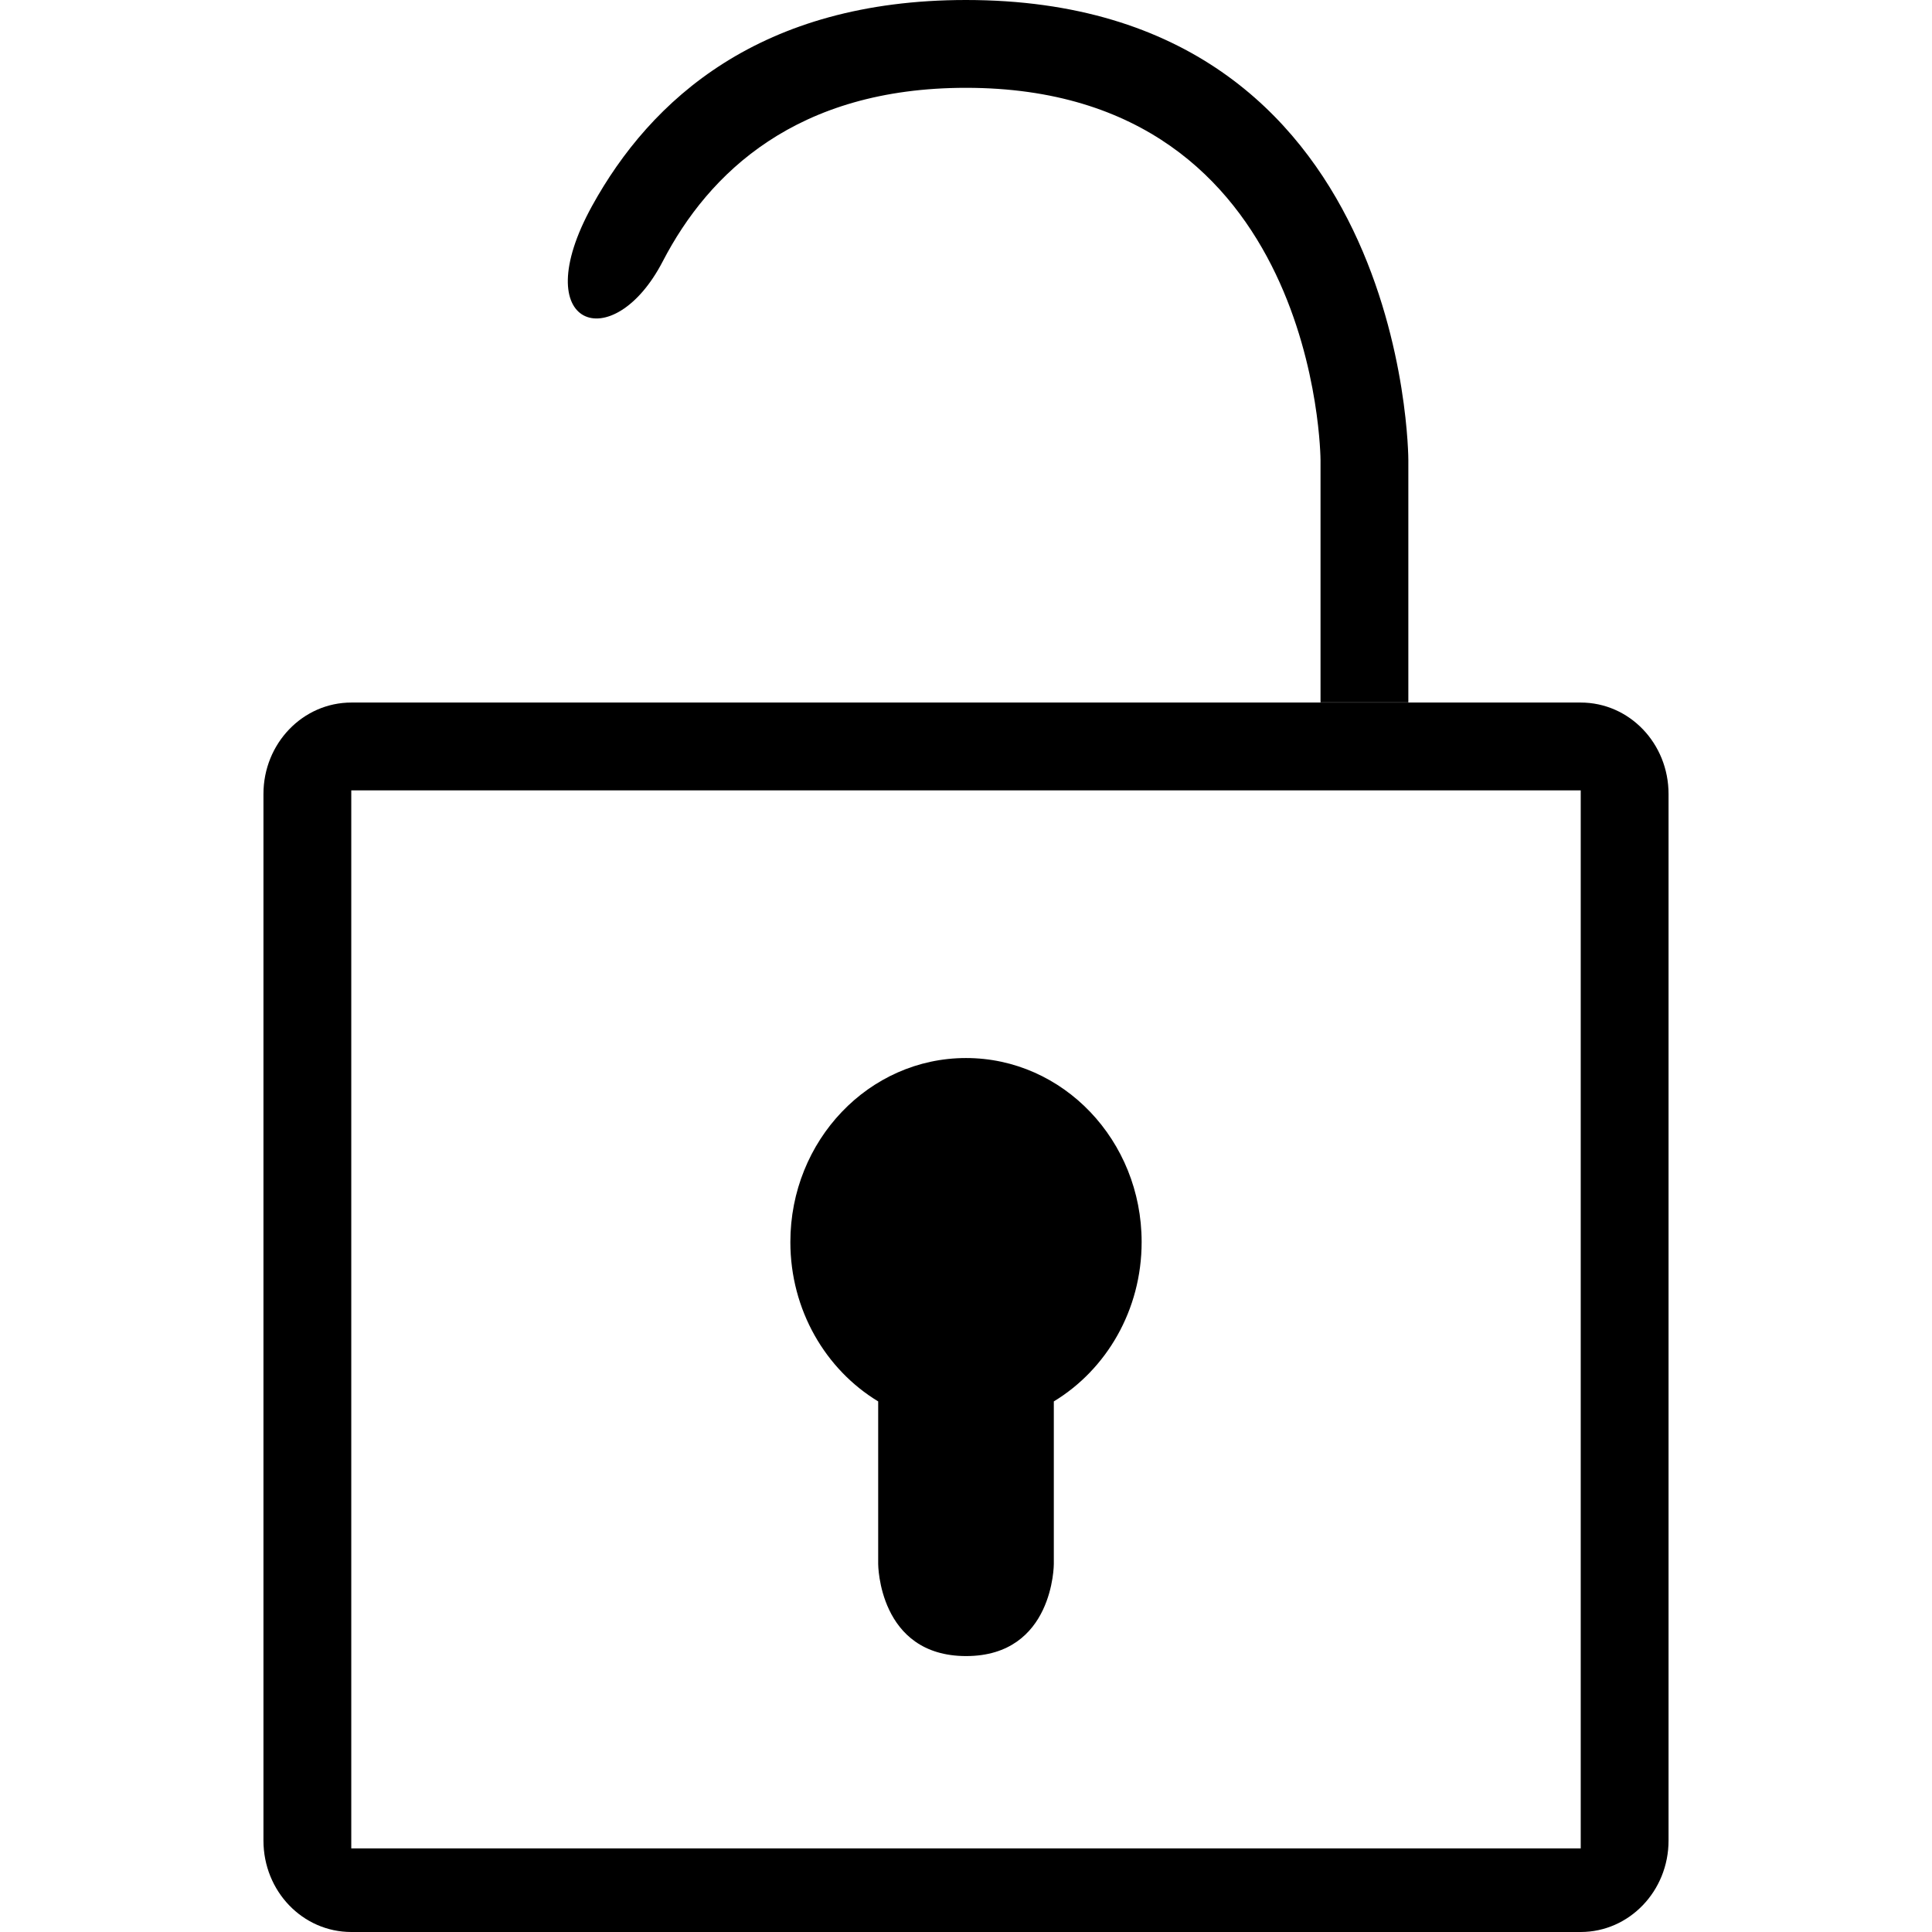 <?xml version="1.0" encoding="iso-8859-1"?>
<!-- Generator: Adobe Illustrator 16.0.0, SVG Export Plug-In . SVG Version: 6.00 Build 0)  -->
<!DOCTYPE svg PUBLIC "-//W3C//DTD SVG 1.1//EN" "http://www.w3.org/Graphics/SVG/1.1/DTD/svg11.dtd">
<svg version="1.1" id="Capa_1" xmlns="http://www.w3.org/2000/svg" xmlns:xlink="http://www.w3.org/1999/xlink" x="0px" y="0px"
	 width="792px" height="792px" viewBox="0 0 792 792" style="enable-background:new 0 0 792 792;" xml:space="preserve">
<g>
	<g>
		<path d="M577.332,287.928v-99.36c0,0,0-188.568-181.332-188.568c-84.312,0-129.276,40.824-153.288,84.42
			c-27.468,49.896,8.532,62.172,28.98,22.716C290.52,70.848,326.628,36,396,36c144.756,0,145.332,152.568,145.332,152.568v99.36
			H577.332z"/>
		<path d="M360,574.488v66.672c0,0,0.108,37.728,36.072,37.728C432,678.852,432,641.16,432,641.16v-66.672
			c21.528-13.032,36-37.404,36-65.34c0-41.652-32.22-75.421-72-75.421c-39.78,0-72,33.769-72,75.421
			C324,537.048,338.472,561.456,360,574.488z"/>
		<path d="M108,325.476v429.048C108,775.224,124.02,792,144.036,792h503.928C667.872,792,684,775.224,684,754.524V325.476
			c0-20.7-16.02-37.476-36.036-37.476H144.036C124.128,288,108,304.776,108,325.476z M648,324v433.729H144V324H648z"/>
	</g>
</g>
<g>
</g>
<g>
</g>
<g>
</g>
<g>
</g>
<g>
</g>
<g>
</g>
<g>
</g>
<g>
</g>
<g>
</g>
<g>
</g>
<g>
</g>
<g>
</g>
<g>
</g>
<g>
</g>
<g>
</g>
</svg>
